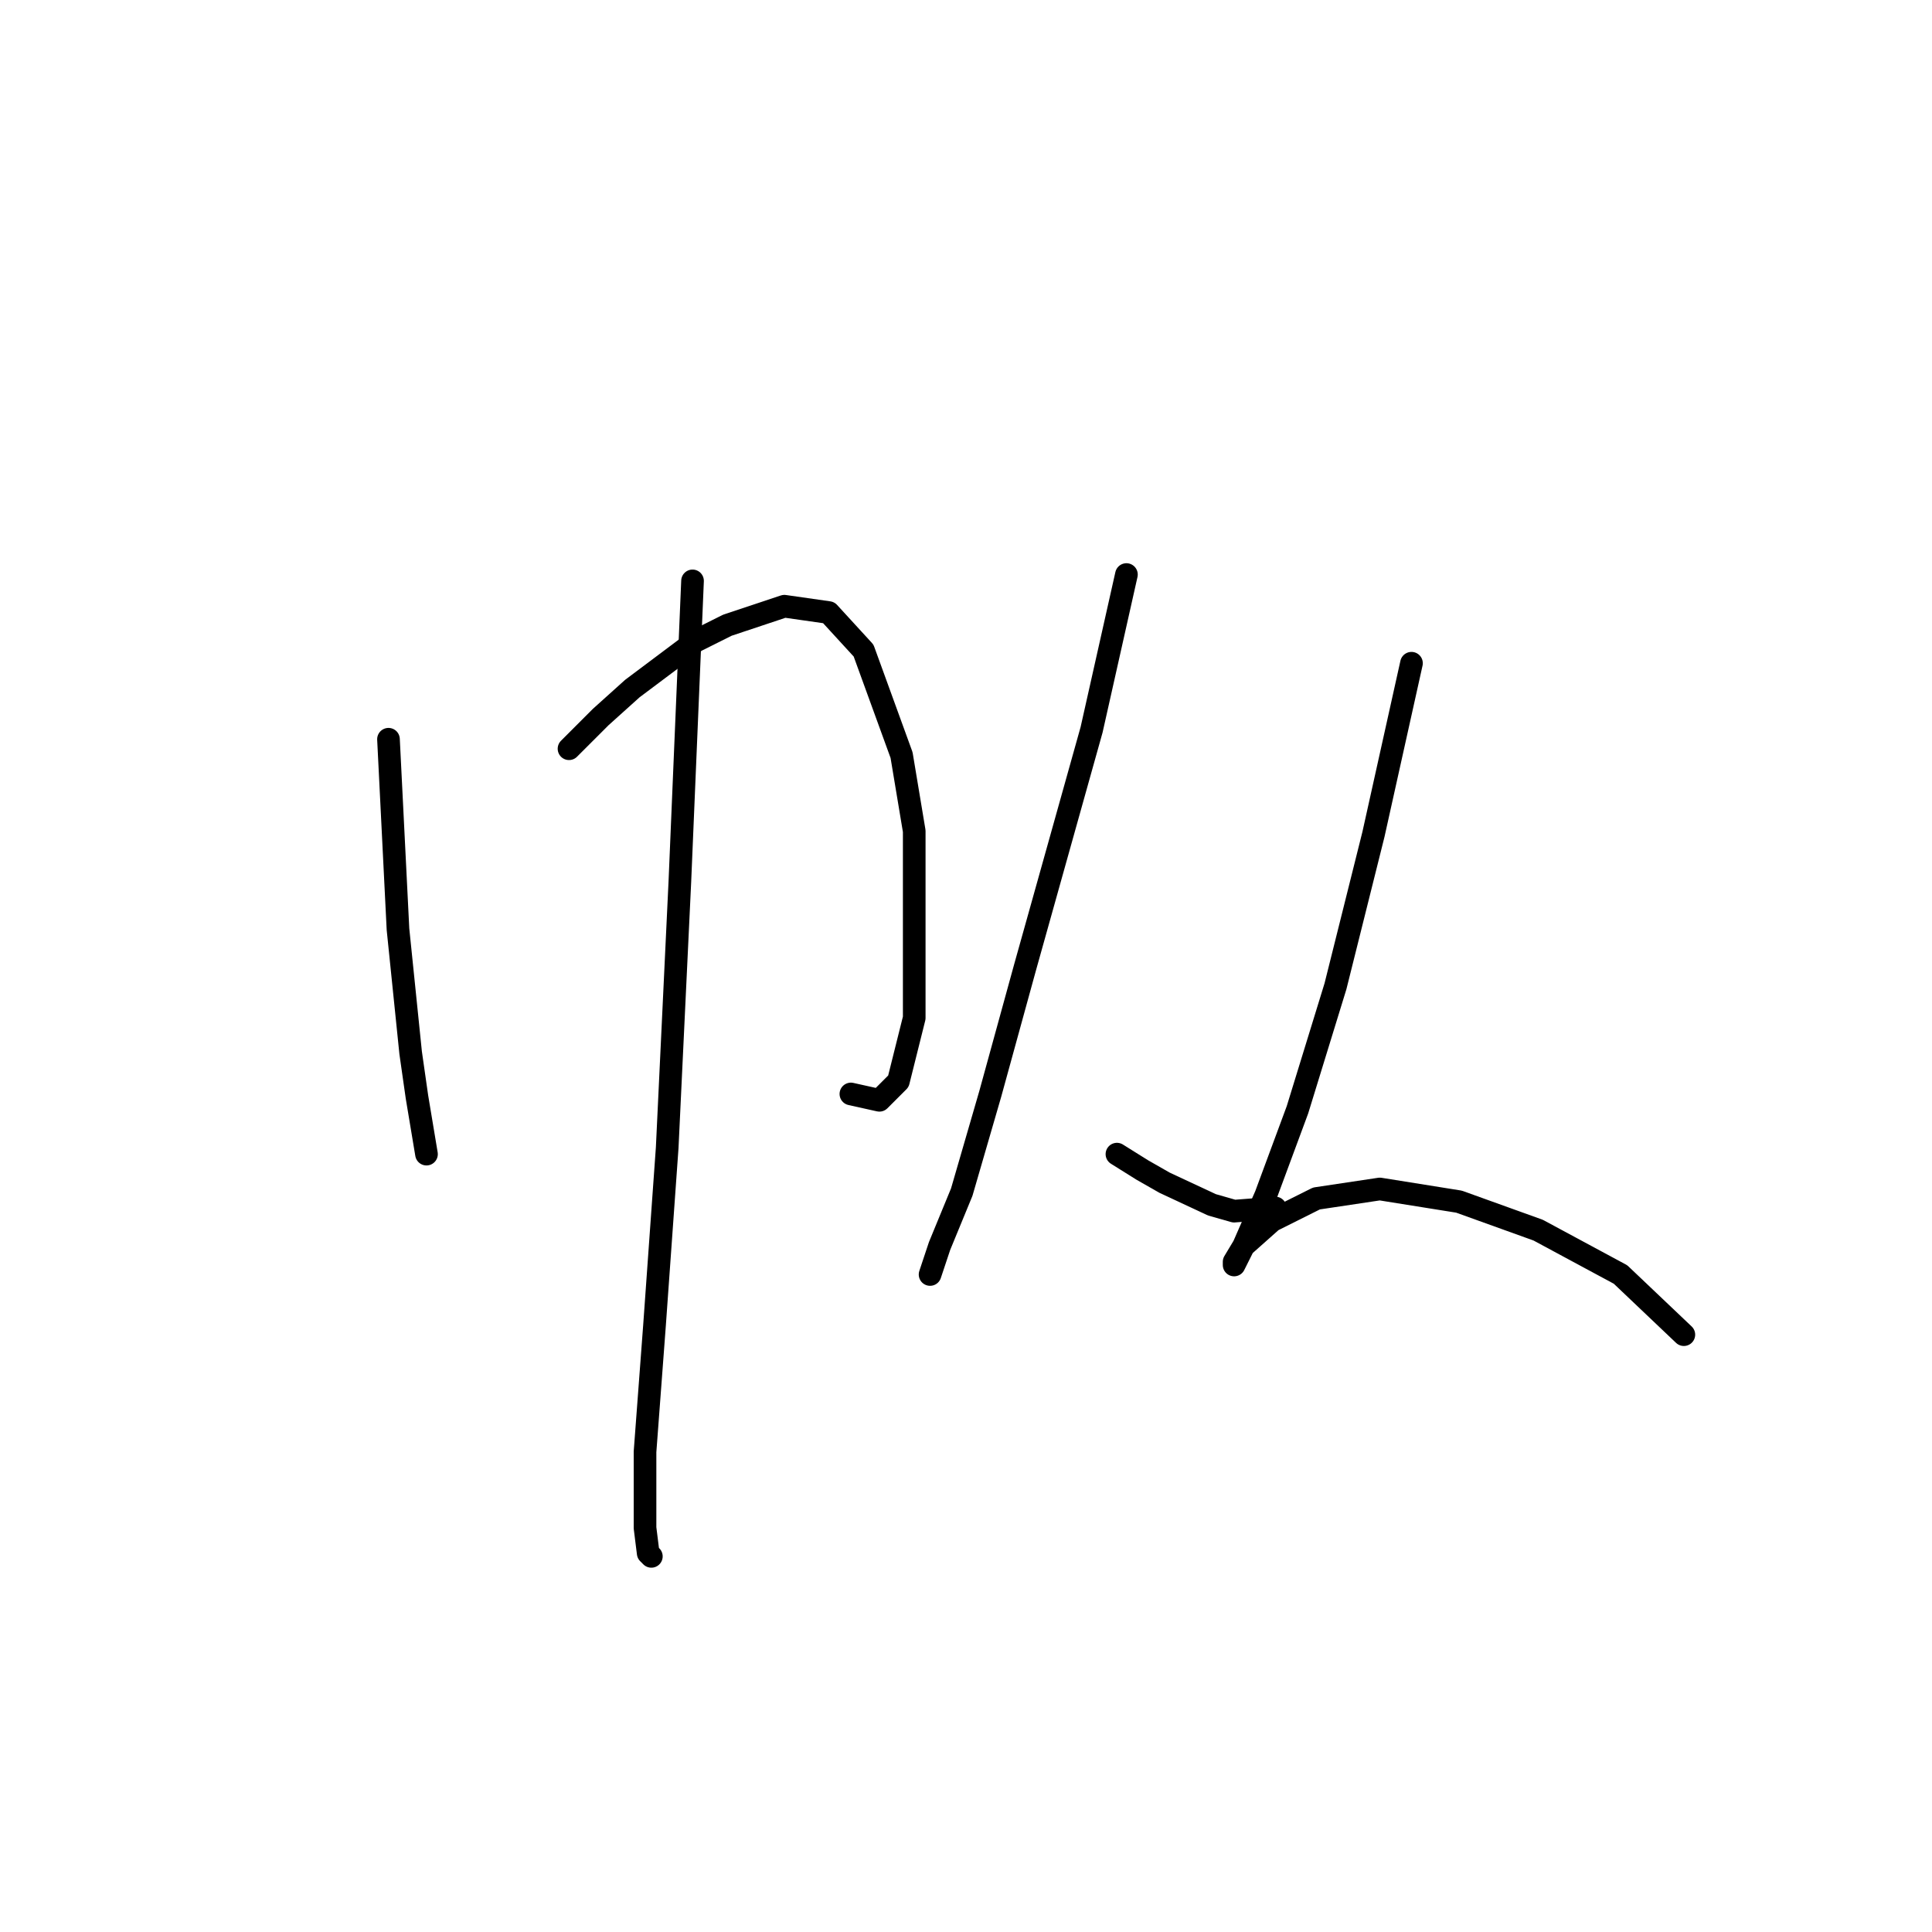 <?xml version="1.0" standalone="no"?>
    <svg width="256" height="256" xmlns="http://www.w3.org/2000/svg" version="1.1">
    <polyline stroke="black" stroke-width="3" stroke-linecap="round" fill="transparent" stroke-linejoin="round" points="51.476 97.953 52.315 114.74 52.735 123.133 54.413 139.5 55.253 145.375 56.512 152.929 56.512 152.929 " />
        <polyline stroke="black" stroke-width="3" stroke-linecap="round" fill="transparent" stroke-linejoin="round" points="75.397 99.212 79.593 95.015 83.79 91.238 92.183 84.943 96.38 82.845 103.934 80.327 109.809 81.166 114.426 86.202 119.462 100.051 121.14 110.123 121.14 134.884 119.042 143.277 116.524 145.795 112.747 144.956 112.747 144.956 " />
        <polyline stroke="black" stroke-width="3" stroke-linecap="round" fill="transparent" stroke-linejoin="round" points="91.764 76.97 90.085 116.838 88.406 152.09 86.728 175.591 85.469 192.378 85.469 202.45 85.888 205.807 86.308 206.227 86.308 206.227 " />
        <polyline stroke="black" stroke-width="3" stroke-linecap="round" fill="transparent" stroke-linejoin="round" points="149.258 76.13 144.642 96.694 135.829 128.169 131.212 144.956 127.435 157.965 124.498 165.1 123.239 168.877 123.239 168.877 " />
        <polyline stroke="black" stroke-width="3" stroke-linecap="round" fill="transparent" stroke-linejoin="round" points="147.999 152.929 151.356 155.028 154.294 156.706 160.589 159.644 163.527 160.483 168.982 160.064 168.982 160.064 " />
        <polyline stroke="black" stroke-width="3" stroke-linecap="round" fill="transparent" stroke-linejoin="round" points="187.028 87.881 181.992 110.543 176.956 130.687 171.92 147.054 167.723 158.385 164.786 165.1 163.527 167.618 163.527 167.198 164.786 165.1 168.563 161.742 174.438 158.805 182.831 157.546 193.323 159.224 203.815 163.001 214.726 168.877 223.119 176.85 223.119 176.85 " />
        </svg>
